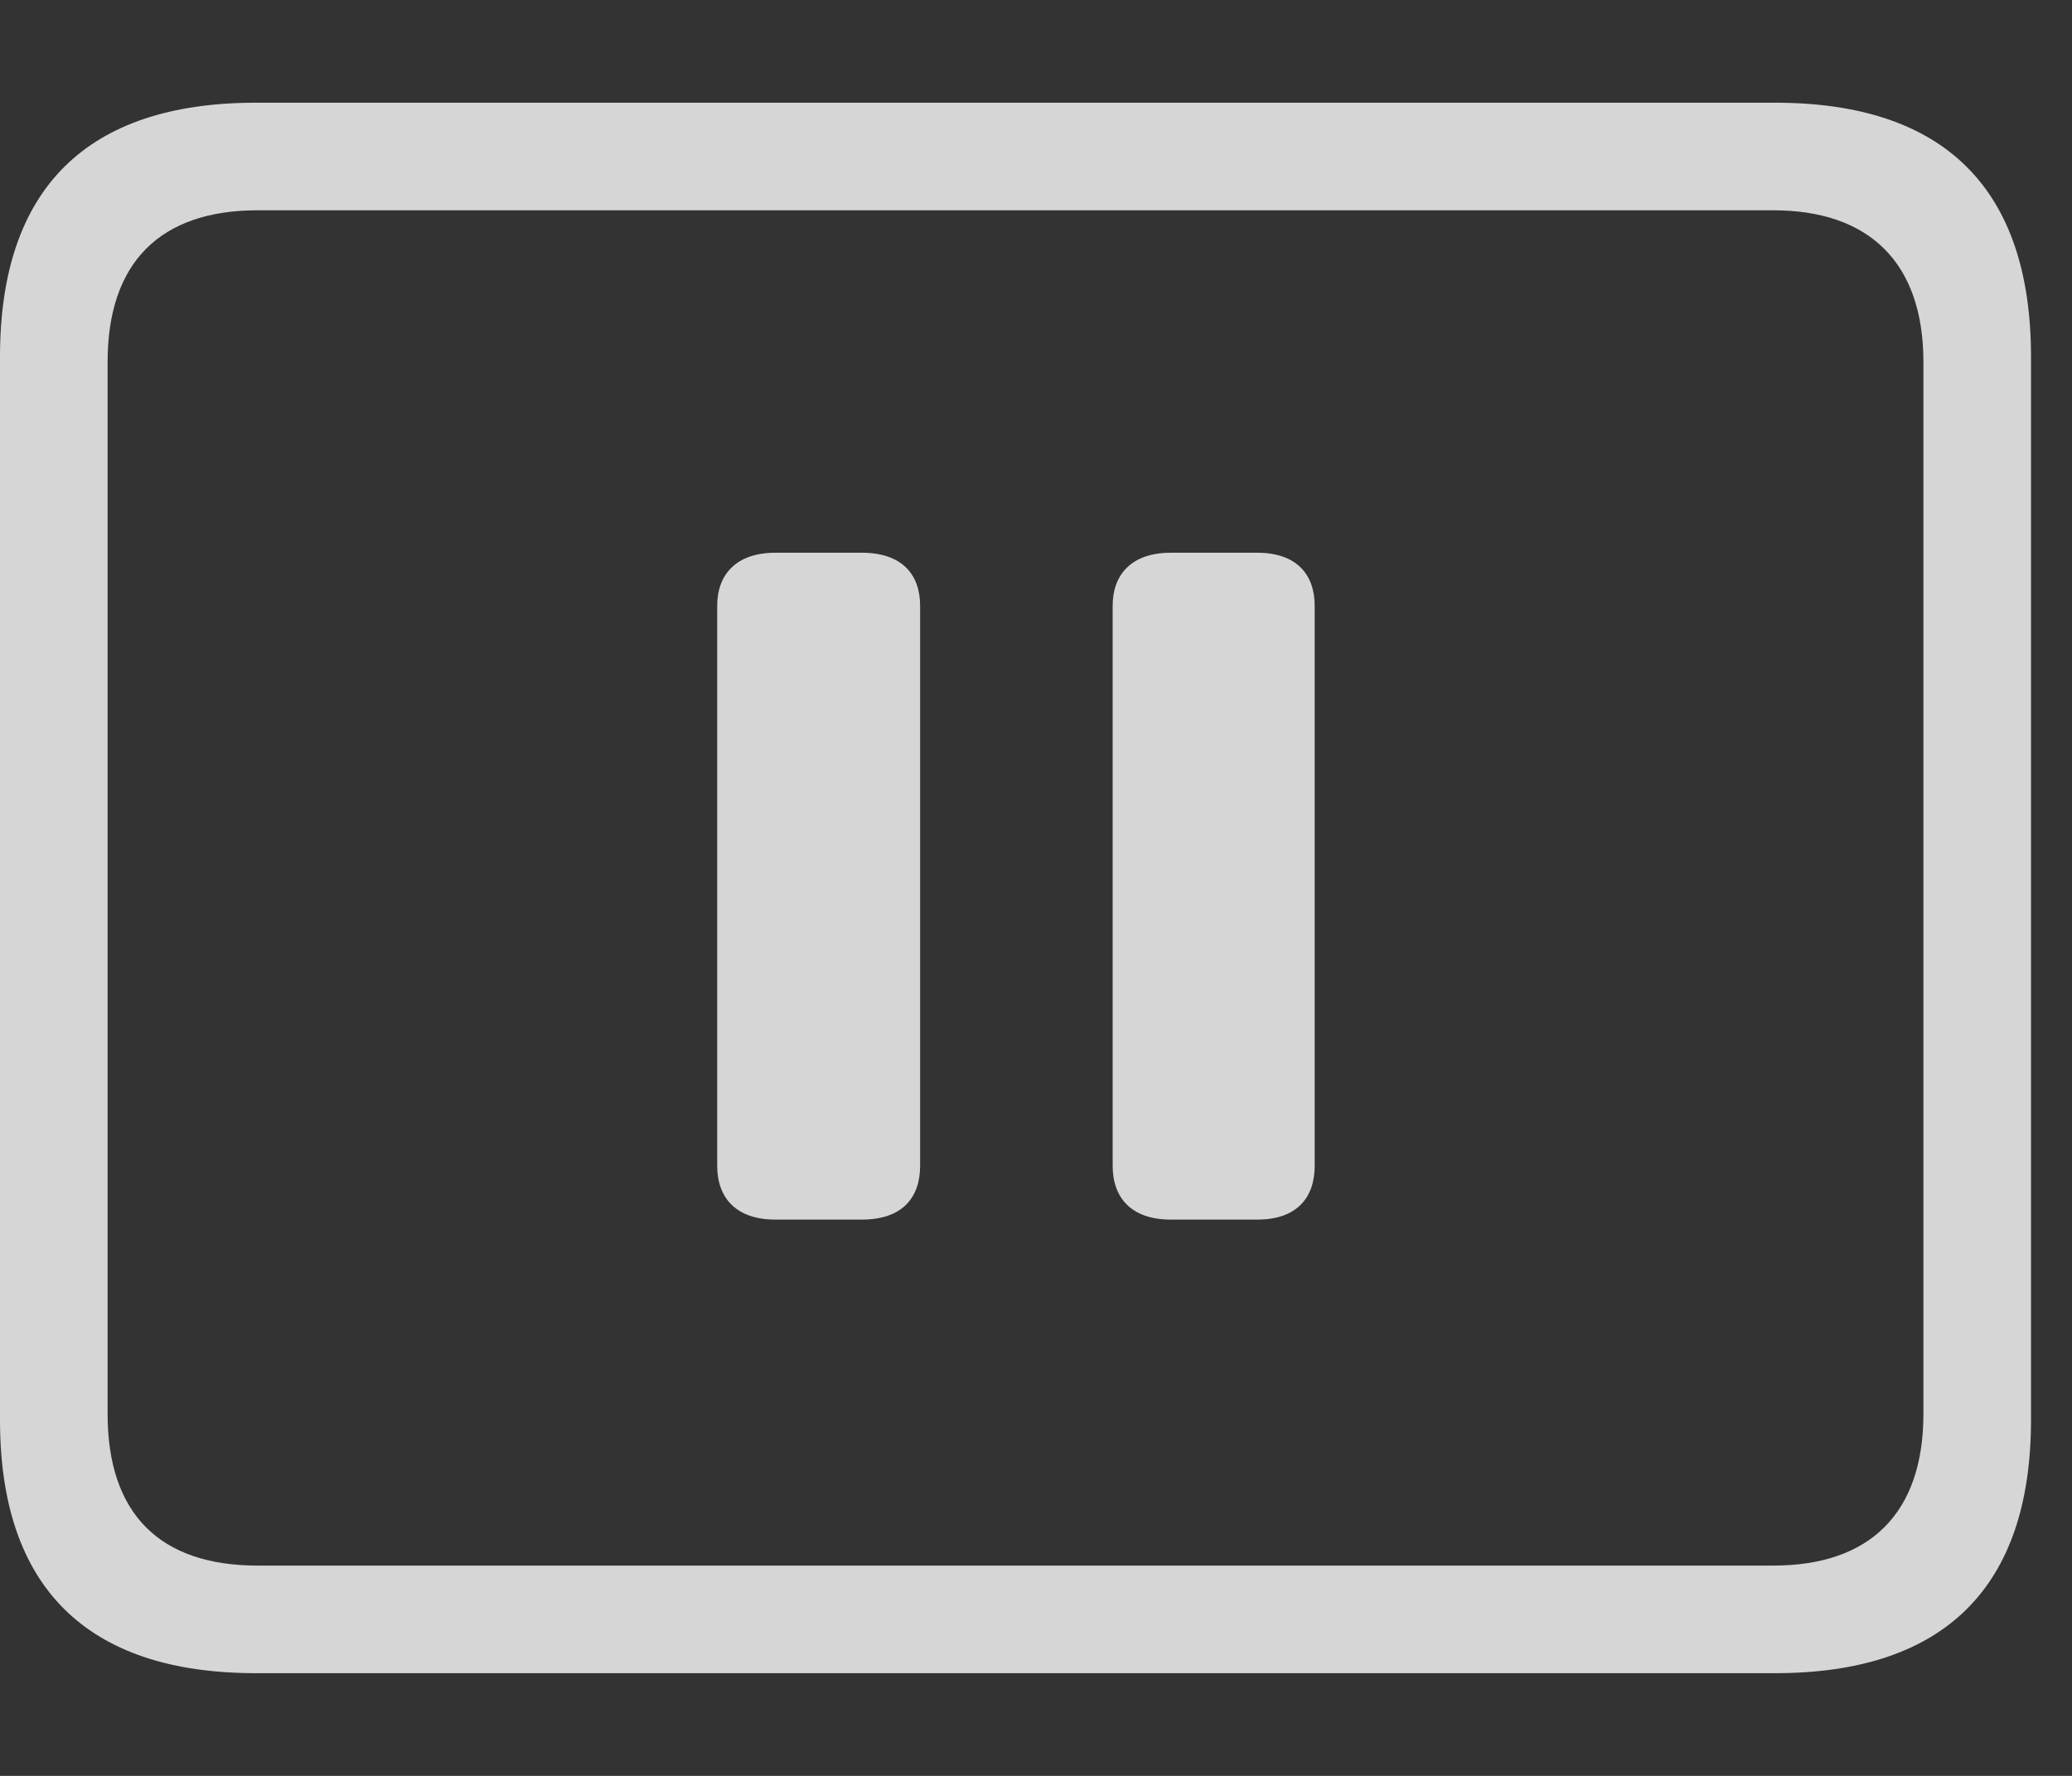 <svg width="14" height="12" viewBox="0 0 14 12" fill="none" xmlns="http://www.w3.org/2000/svg">
<rect x="0" y="0" width="14" height="12" fill="#333333" stroke="none"/>
<path d="M1.729 11.306H11.994C13.143 11.306 13.723 10.72 13.723 9.595V2.411C13.723 1.28 13.143 0.694 11.994 0.694H1.729C0.586 0.694 0 1.274 0 2.411V9.595C0 10.726 0.586 11.306 1.729 11.306ZM1.74 10.579C1.084 10.579 0.727 10.233 0.727 9.554V2.446C0.727 1.772 1.084 1.421 1.74 1.421H11.982C12.627 1.421 12.996 1.772 12.996 2.446V9.554C12.996 10.233 12.627 10.579 11.982 10.579H1.74ZM5.238 8.241H5.824C6.094 8.241 6.217 8.095 6.217 7.878V4.093C6.217 3.882 6.094 3.735 5.824 3.735H5.238C4.975 3.735 4.846 3.882 4.846 4.093V7.878C4.846 8.095 4.975 8.241 5.238 8.241ZM7.91 8.241H8.496C8.76 8.241 8.883 8.095 8.883 7.878V4.093C8.883 3.882 8.76 3.735 8.496 3.735H7.91C7.646 3.735 7.518 3.882 7.518 4.093V7.878C7.518 8.095 7.646 8.241 7.91 8.241Z" fill="white" fill-opacity="0.8"/>
</svg>

